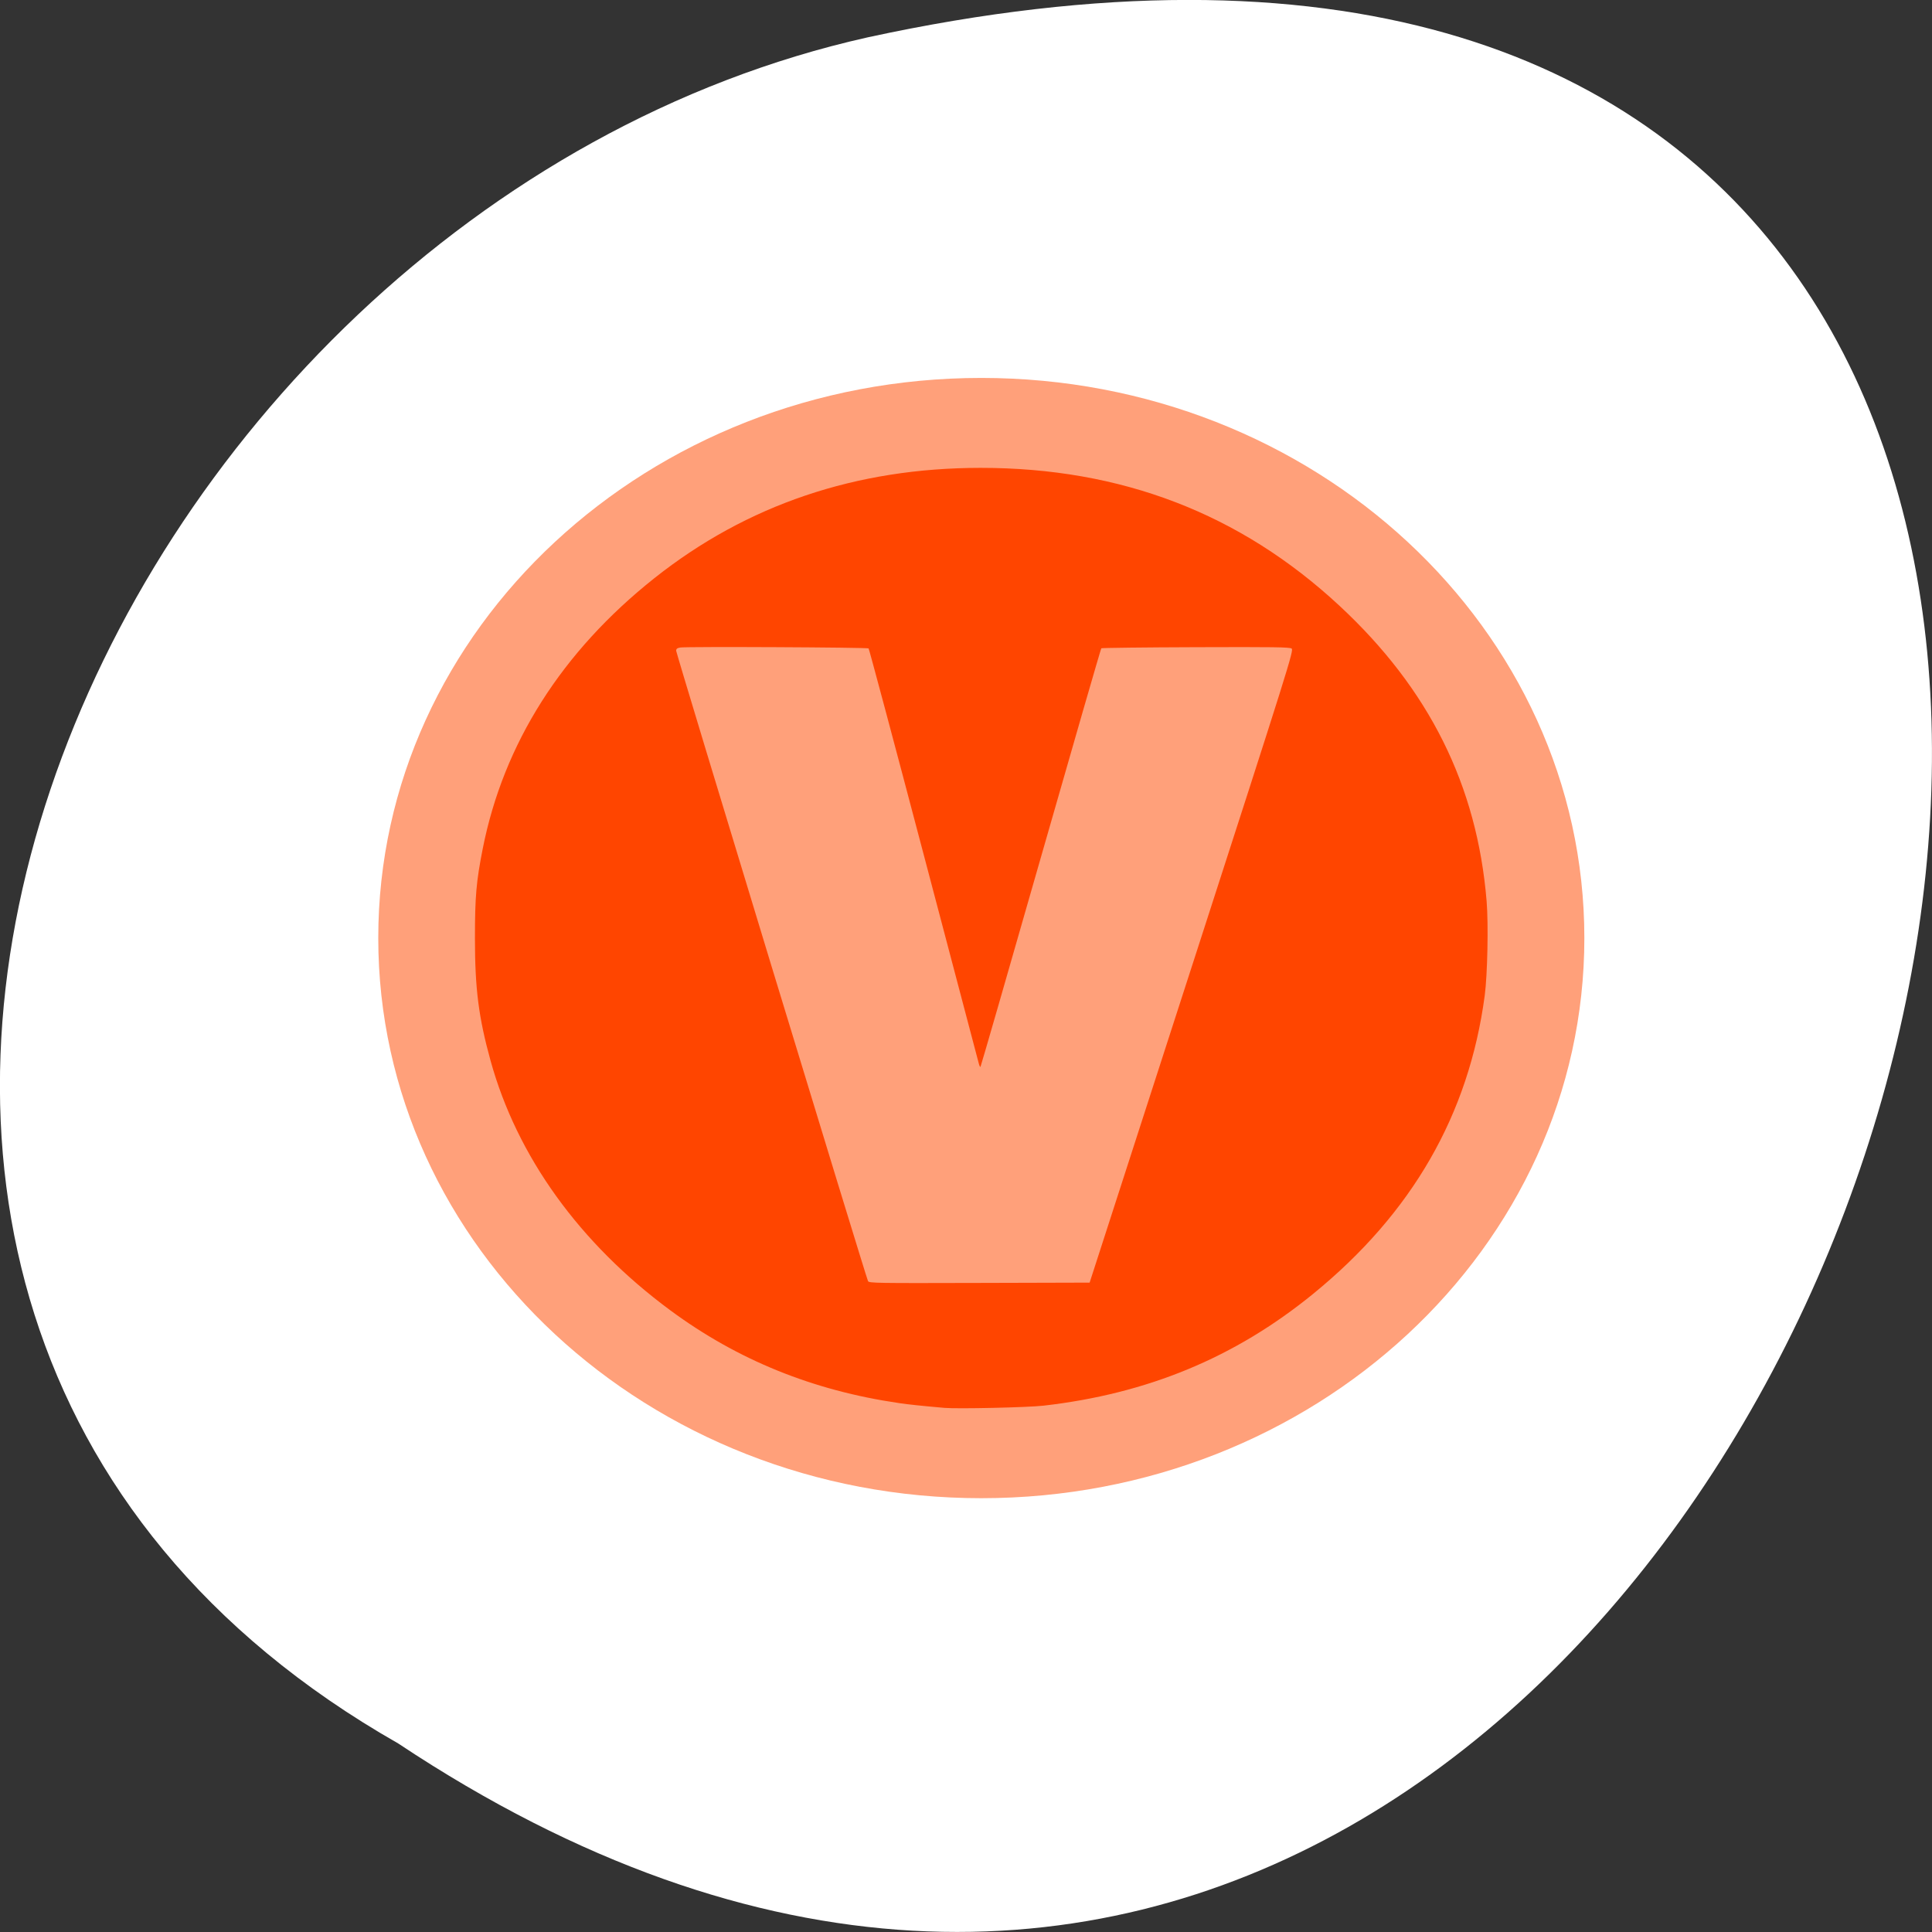 <svg xmlns="http://www.w3.org/2000/svg" viewBox="0 0 256 256"><rect x="0" y="0" width="256" height="256" fill="#333333" stroke="none"/><g transform="matrix(0 1 -1 0 1711.48 1605.44)" fill="#09c"><path d="m -1374.42 1658.71 c 127.95 -192.46 -280.09 -311 -226.07 -62.2 23.02 102.82 167.39 165.22 226.07 62.2 z" fill="#fff" color="#000"/><g transform="matrix(0 -0.167 0.155 0 -1560.38 1667.28)" fill="#fffafa"><path d="m 1076.91 557.65 c 0 284.67 -234.89 515.44 -524.65 515.44 -289.76 0 -524.65 -230.77 -524.65 -515.44 0 -284.67 234.89 -515.44 524.65 -515.44 289.76 0 524.65 230.77 524.65 515.44 z" transform="matrix(0.912 0 0 0.929 10.286 -6.841)" fill="#ffa07a" fill-rule="evenodd"/><path d="m 484.63 912.84 c -19.226 -1.838 -27.851 -2.819 -35.95 -4.09 -68.37 -10.724 -128.19 -36.866 -181.51 -79.32 -72.09 -57.39 -121.65 -131.58 -142.63 -213.48 -9.471 -36.976 -12.372 -61.51 -12.372 -104.61 0 -35.561 1.053 -48.593 6.184 -76.54 16.497 -89.87 62.763 -168.44 136.14 -231.21 73.32 -62.716 160.01 -94.32 258.82 -94.34 111.62 -0.029 205.94 38.992 284.71 117.79 71.21 71.23 109.3 153.59 116.86 252.67 1.494 19.57 0.686 62.891 -1.505 80.62 -12.582 101.84 -57.61 186.12 -136.35 255.22 -61.849 54.28 -131.27 85.26 -213.81 95.41 -12.499 1.538 -68.21 2.868 -78.58 1.876 z m 196.37 -377.39 c 77.922 -259.74 81.02 -270.38 79.15 -271.75 -1.628 -1.191 -14.01 -1.377 -76.14 -1.147 -40.807 0.151 -74.49 0.572 -74.856 0.936 -0.364 0.364 -21.967 80.905 -48.01 178.98 -26.04 98.08 -47.573 178.55 -47.851 178.82 -0.278 0.278 -0.836 -0.812 -1.24 -2.422 -0.404 -1.61 -20.09 -82.03 -43.751 -178.71 -23.659 -96.68 -43.37 -176.13 -43.794 -176.56 -0.913 -0.913 -144.47 -1.658 -149.36 -0.775 -2.517 0.455 -3.317 1.123 -3.317 2.774 0 2.407 150.74 536.03 152.23 538.9 0.879 1.69 5.873 1.777 88.38 1.531 l 87.45 -0.261 l 81.1 -270.32 z" fill="#ff4500"/></g></g></svg>